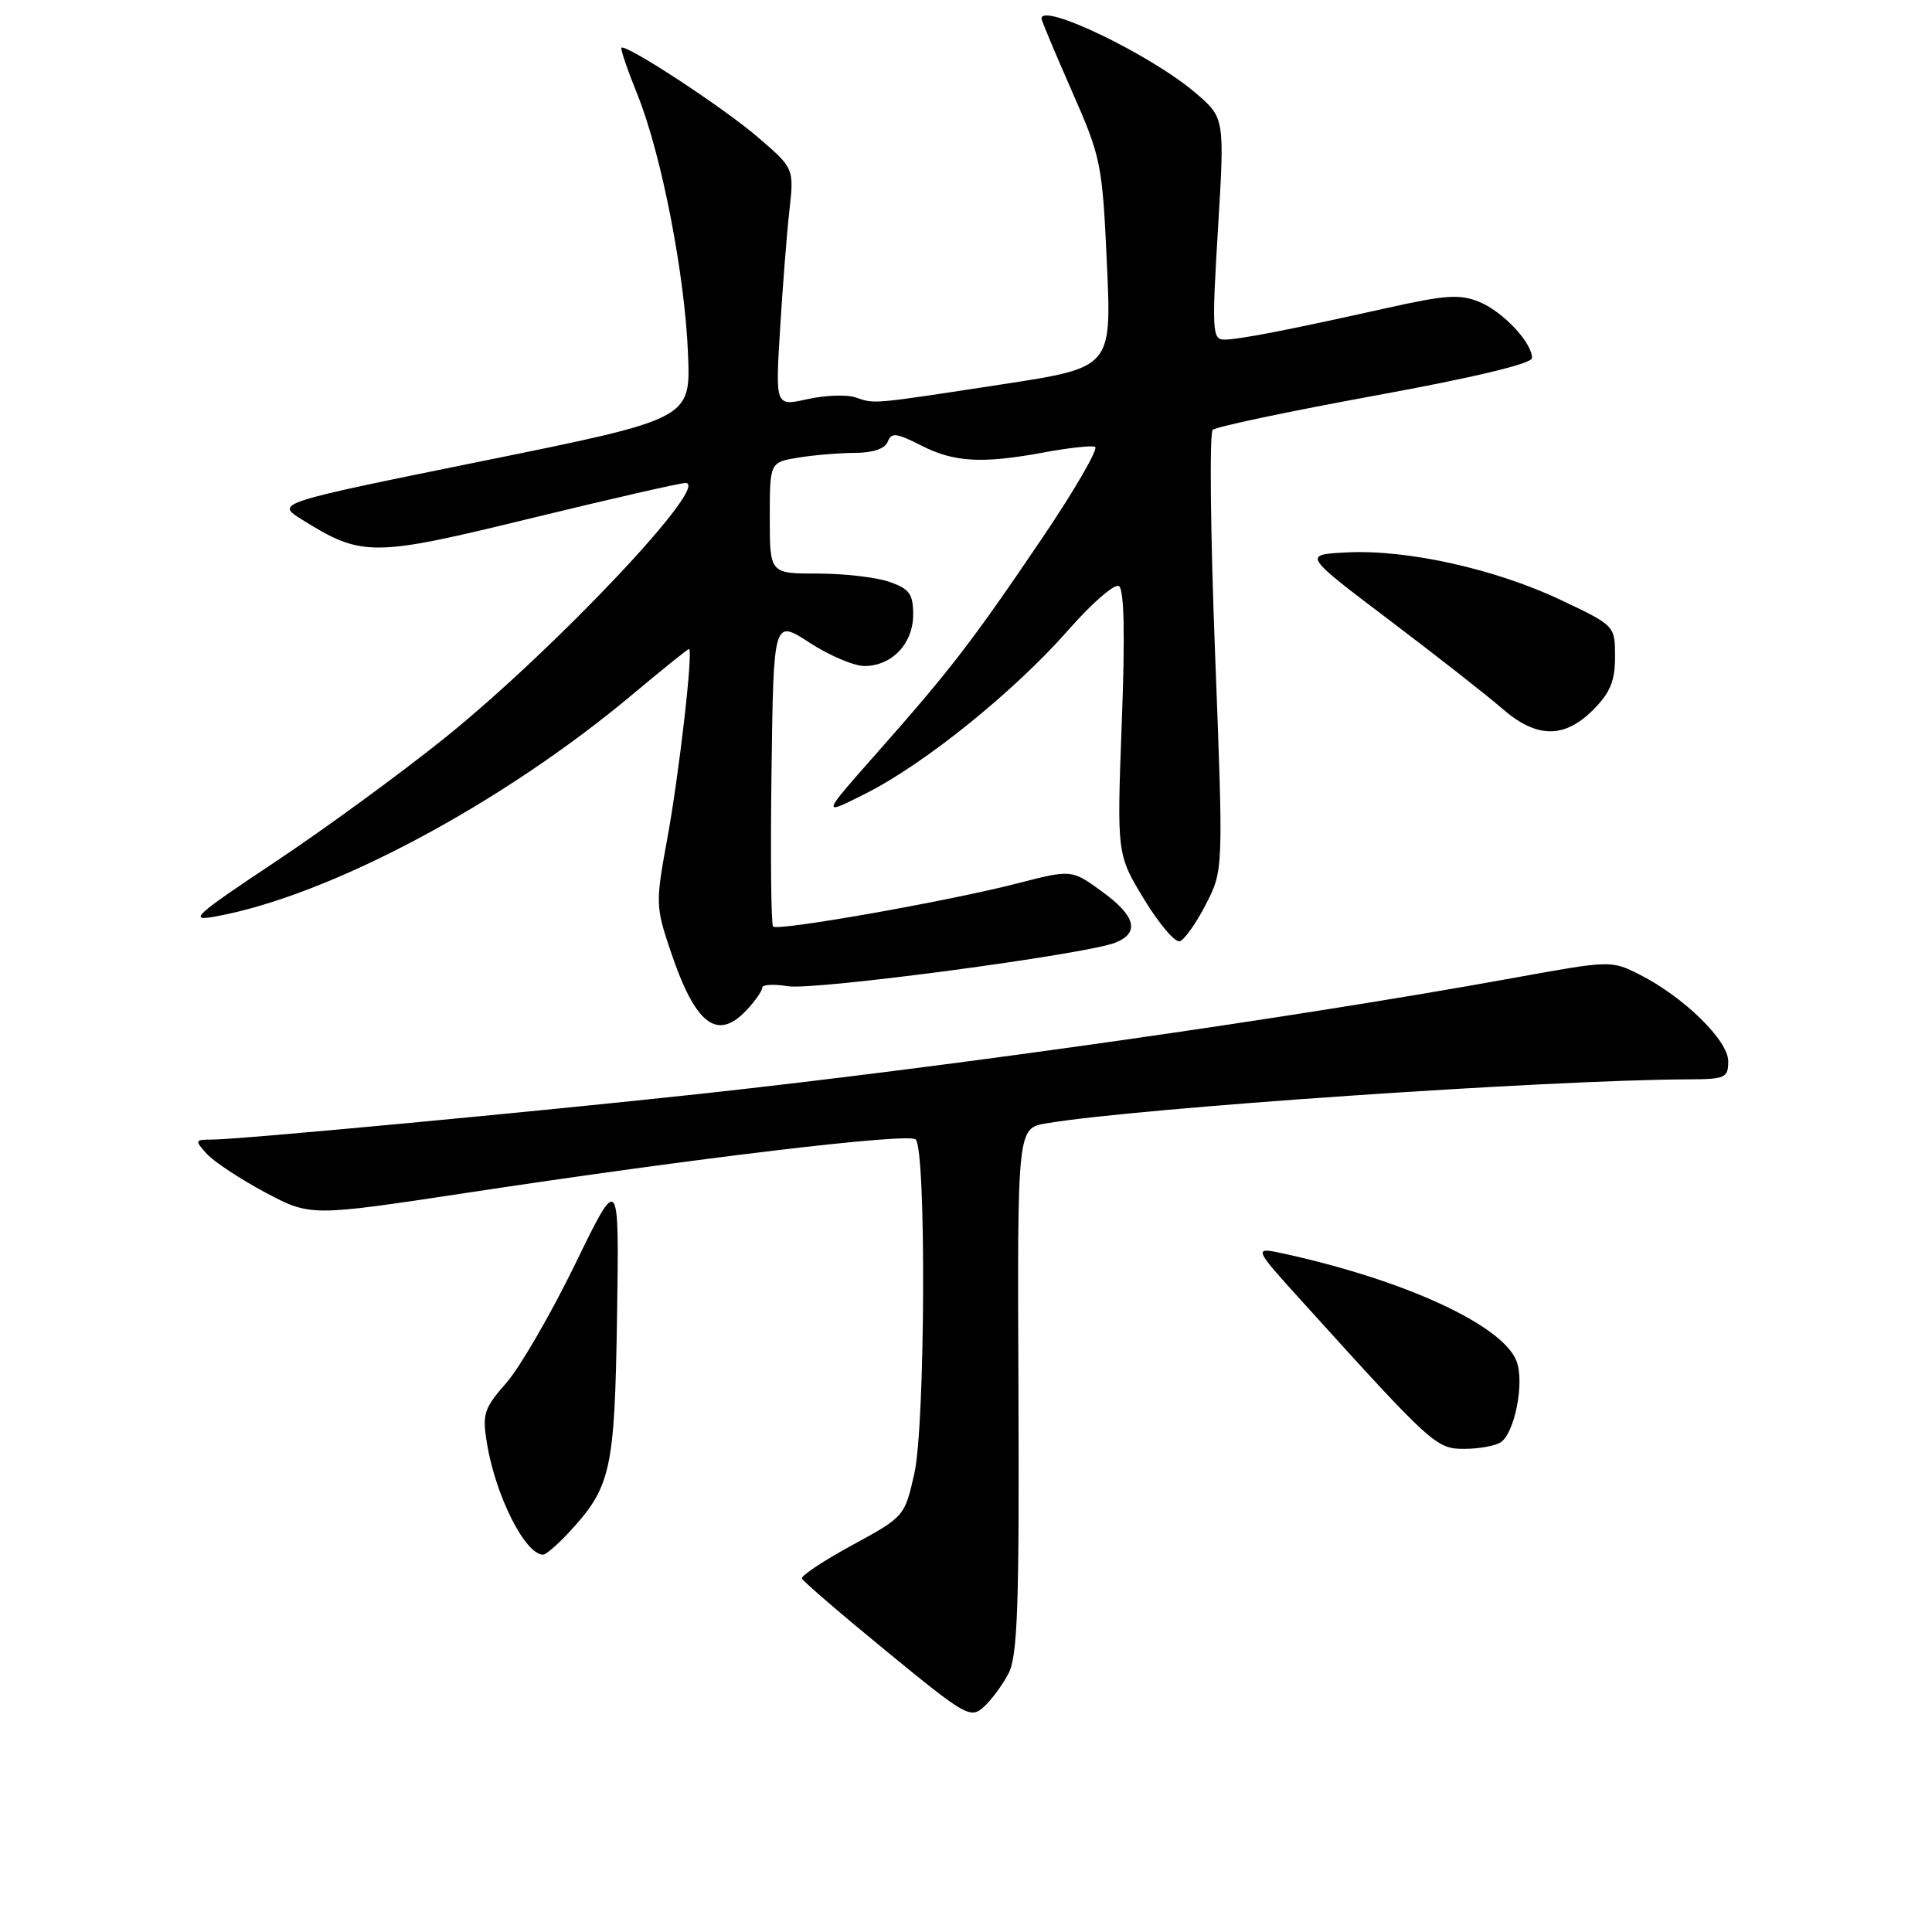 <?xml version="1.0" encoding="UTF-8" standalone="no"?>
<!DOCTYPE svg PUBLIC "-//W3C//DTD SVG 1.1//EN" "http://www.w3.org/Graphics/SVG/1.1/DTD/svg11.dtd" >
<svg xmlns="http://www.w3.org/2000/svg" xmlns:xlink="http://www.w3.org/1999/xlink" version="1.1" viewBox="0 0 256 256">
 <g >
 <path fill="currentColor"
d=" M 133.65 221.71 C 134.83 219.42 135.07 212.72 134.95 184.21 C 134.80 149.50 134.80 149.50 138.65 148.85 C 150.51 146.83 205.25 143.08 223.75 143.02 C 228.61 143.00 229.00 142.82 229.00 140.62 C 229.00 137.87 223.13 132.12 217.30 129.16 C 213.52 127.24 213.44 127.24 200.50 129.59 C 171.41 134.87 126.64 141.25 93.00 144.92 C 71.15 147.29 31.65 151.00 28.15 151.00 C 25.80 151.00 25.77 151.09 27.40 152.89 C 28.34 153.93 31.82 156.22 35.12 157.99 C 41.14 161.19 41.14 161.19 61.82 158.06 C 92.55 153.40 120.39 150.09 121.33 150.98 C 122.75 152.31 122.60 188.83 121.16 195.23 C 119.88 200.92 119.83 200.98 112.94 204.73 C 109.13 206.80 106.12 208.80 106.26 209.16 C 106.39 209.52 111.45 213.87 117.50 218.83 C 127.95 227.40 128.59 227.77 130.35 226.18 C 131.37 225.26 132.85 223.25 133.65 221.71 Z  M 75.20 203.25 C 80.97 197.08 81.44 195.03 81.76 174.50 C 82.05 155.50 82.05 155.50 76.21 167.51 C 72.99 174.11 68.89 181.19 67.09 183.24 C 64.12 186.63 63.88 187.36 64.52 191.24 C 65.67 198.23 69.59 206.00 71.97 206.00 C 72.33 206.00 73.78 204.76 75.20 203.25 Z  M 198.82 191.13 C 200.70 189.94 202.03 183.21 200.95 180.36 C 199.14 175.62 186.29 169.67 170.24 166.14 C 165.97 165.21 165.97 165.21 172.90 172.85 C 189.74 191.46 190.33 192.00 194.04 191.98 C 195.94 191.98 198.10 191.59 198.82 191.13 Z  M 98.96 133.81 C 100.08 132.61 101.00 131.29 101.00 130.87 C 101.00 130.46 102.53 130.37 104.41 130.68 C 107.90 131.25 143.71 126.49 147.75 124.92 C 151.08 123.62 150.50 121.37 145.99 118.11 C 141.98 115.20 141.98 115.20 134.74 117.07 C 125.56 119.43 103.07 123.40 102.44 122.77 C 102.17 122.51 102.08 113.24 102.23 102.17 C 102.50 82.06 102.50 82.06 107.26 85.15 C 109.88 86.86 113.16 88.25 114.54 88.25 C 118.18 88.25 121.00 85.28 121.00 81.44 C 121.00 78.70 120.51 78.03 117.85 77.10 C 116.12 76.49 111.84 76.00 108.35 76.00 C 102.00 76.00 102.00 76.00 102.00 68.63 C 102.00 61.26 102.00 61.26 105.75 60.64 C 107.81 60.30 111.20 60.02 113.28 60.01 C 115.68 60.00 117.27 59.46 117.63 58.53 C 118.11 57.28 118.77 57.35 122.06 59.03 C 126.43 61.26 130.11 61.47 138.38 59.94 C 141.54 59.35 144.56 59.02 145.09 59.20 C 145.62 59.37 142.51 64.76 138.18 71.18 C 128.89 84.92 125.96 88.73 116.15 99.82 C 108.79 108.14 108.79 108.14 114.78 105.11 C 122.57 101.18 134.43 91.59 141.57 83.47 C 144.68 79.92 147.69 77.31 148.26 77.66 C 148.96 78.09 149.09 84.08 148.64 95.76 C 147.99 113.22 147.99 113.22 151.60 119.16 C 153.58 122.42 155.71 124.93 156.33 124.72 C 156.95 124.52 158.51 122.31 159.79 119.82 C 162.11 115.30 162.11 115.30 161.00 86.51 C 160.39 70.67 160.25 57.37 160.69 56.96 C 161.14 56.54 170.84 54.50 182.25 52.41 C 195.32 50.02 203.00 48.18 203.00 47.44 C 203.00 45.39 199.18 41.32 196.03 40.01 C 193.46 38.95 191.57 39.07 183.75 40.82 C 170.56 43.76 164.15 45.00 162.20 45.00 C 160.64 45.00 160.57 43.82 161.39 30.31 C 162.28 15.62 162.28 15.62 158.39 12.29 C 152.50 7.26 138.00 0.27 138.00 2.46 C 138.00 2.71 139.81 7.02 142.02 12.05 C 145.90 20.86 146.07 21.70 146.67 34.95 C 147.30 48.70 147.30 48.70 132.90 50.91 C 115.26 53.61 115.97 53.54 113.37 52.66 C 112.19 52.26 109.32 52.37 106.99 52.89 C 102.74 53.84 102.74 53.84 103.36 43.67 C 103.70 38.08 104.25 30.98 104.60 27.90 C 105.22 22.30 105.22 22.30 100.36 18.13 C 95.74 14.17 82.90 5.77 82.34 6.33 C 82.19 6.48 83.15 9.28 84.47 12.55 C 87.65 20.44 90.77 36.47 91.17 47.00 C 91.50 55.50 91.50 55.50 64.00 61.08 C 36.50 66.66 36.50 66.66 40.00 68.84 C 47.96 73.82 49.35 73.81 70.33 68.68 C 80.88 66.11 90.10 64.00 90.83 64.00 C 94.32 64.00 73.62 85.94 59.00 97.73 C 53.22 102.38 43.10 109.79 36.50 114.18 C 25.74 121.34 24.91 122.10 28.50 121.45 C 43.64 118.72 66.55 106.51 83.94 91.91 C 87.82 88.66 91.12 86.00 91.29 86.00 C 91.89 86.00 89.99 102.60 88.40 111.23 C 86.85 119.68 86.87 120.15 88.89 126.13 C 92.15 135.80 95.05 138.01 98.96 133.81 Z  M 211.08 94.08 C 213.36 91.79 214.00 90.25 214.00 87.03 C 214.00 82.90 214.00 82.90 206.75 79.47 C 198.10 75.38 186.38 72.78 178.42 73.20 C 172.64 73.50 172.64 73.50 184.07 82.15 C 190.36 86.90 197.07 92.17 199.00 93.85 C 203.55 97.84 207.25 97.91 211.08 94.08 Z "/>
</g>
</svg>